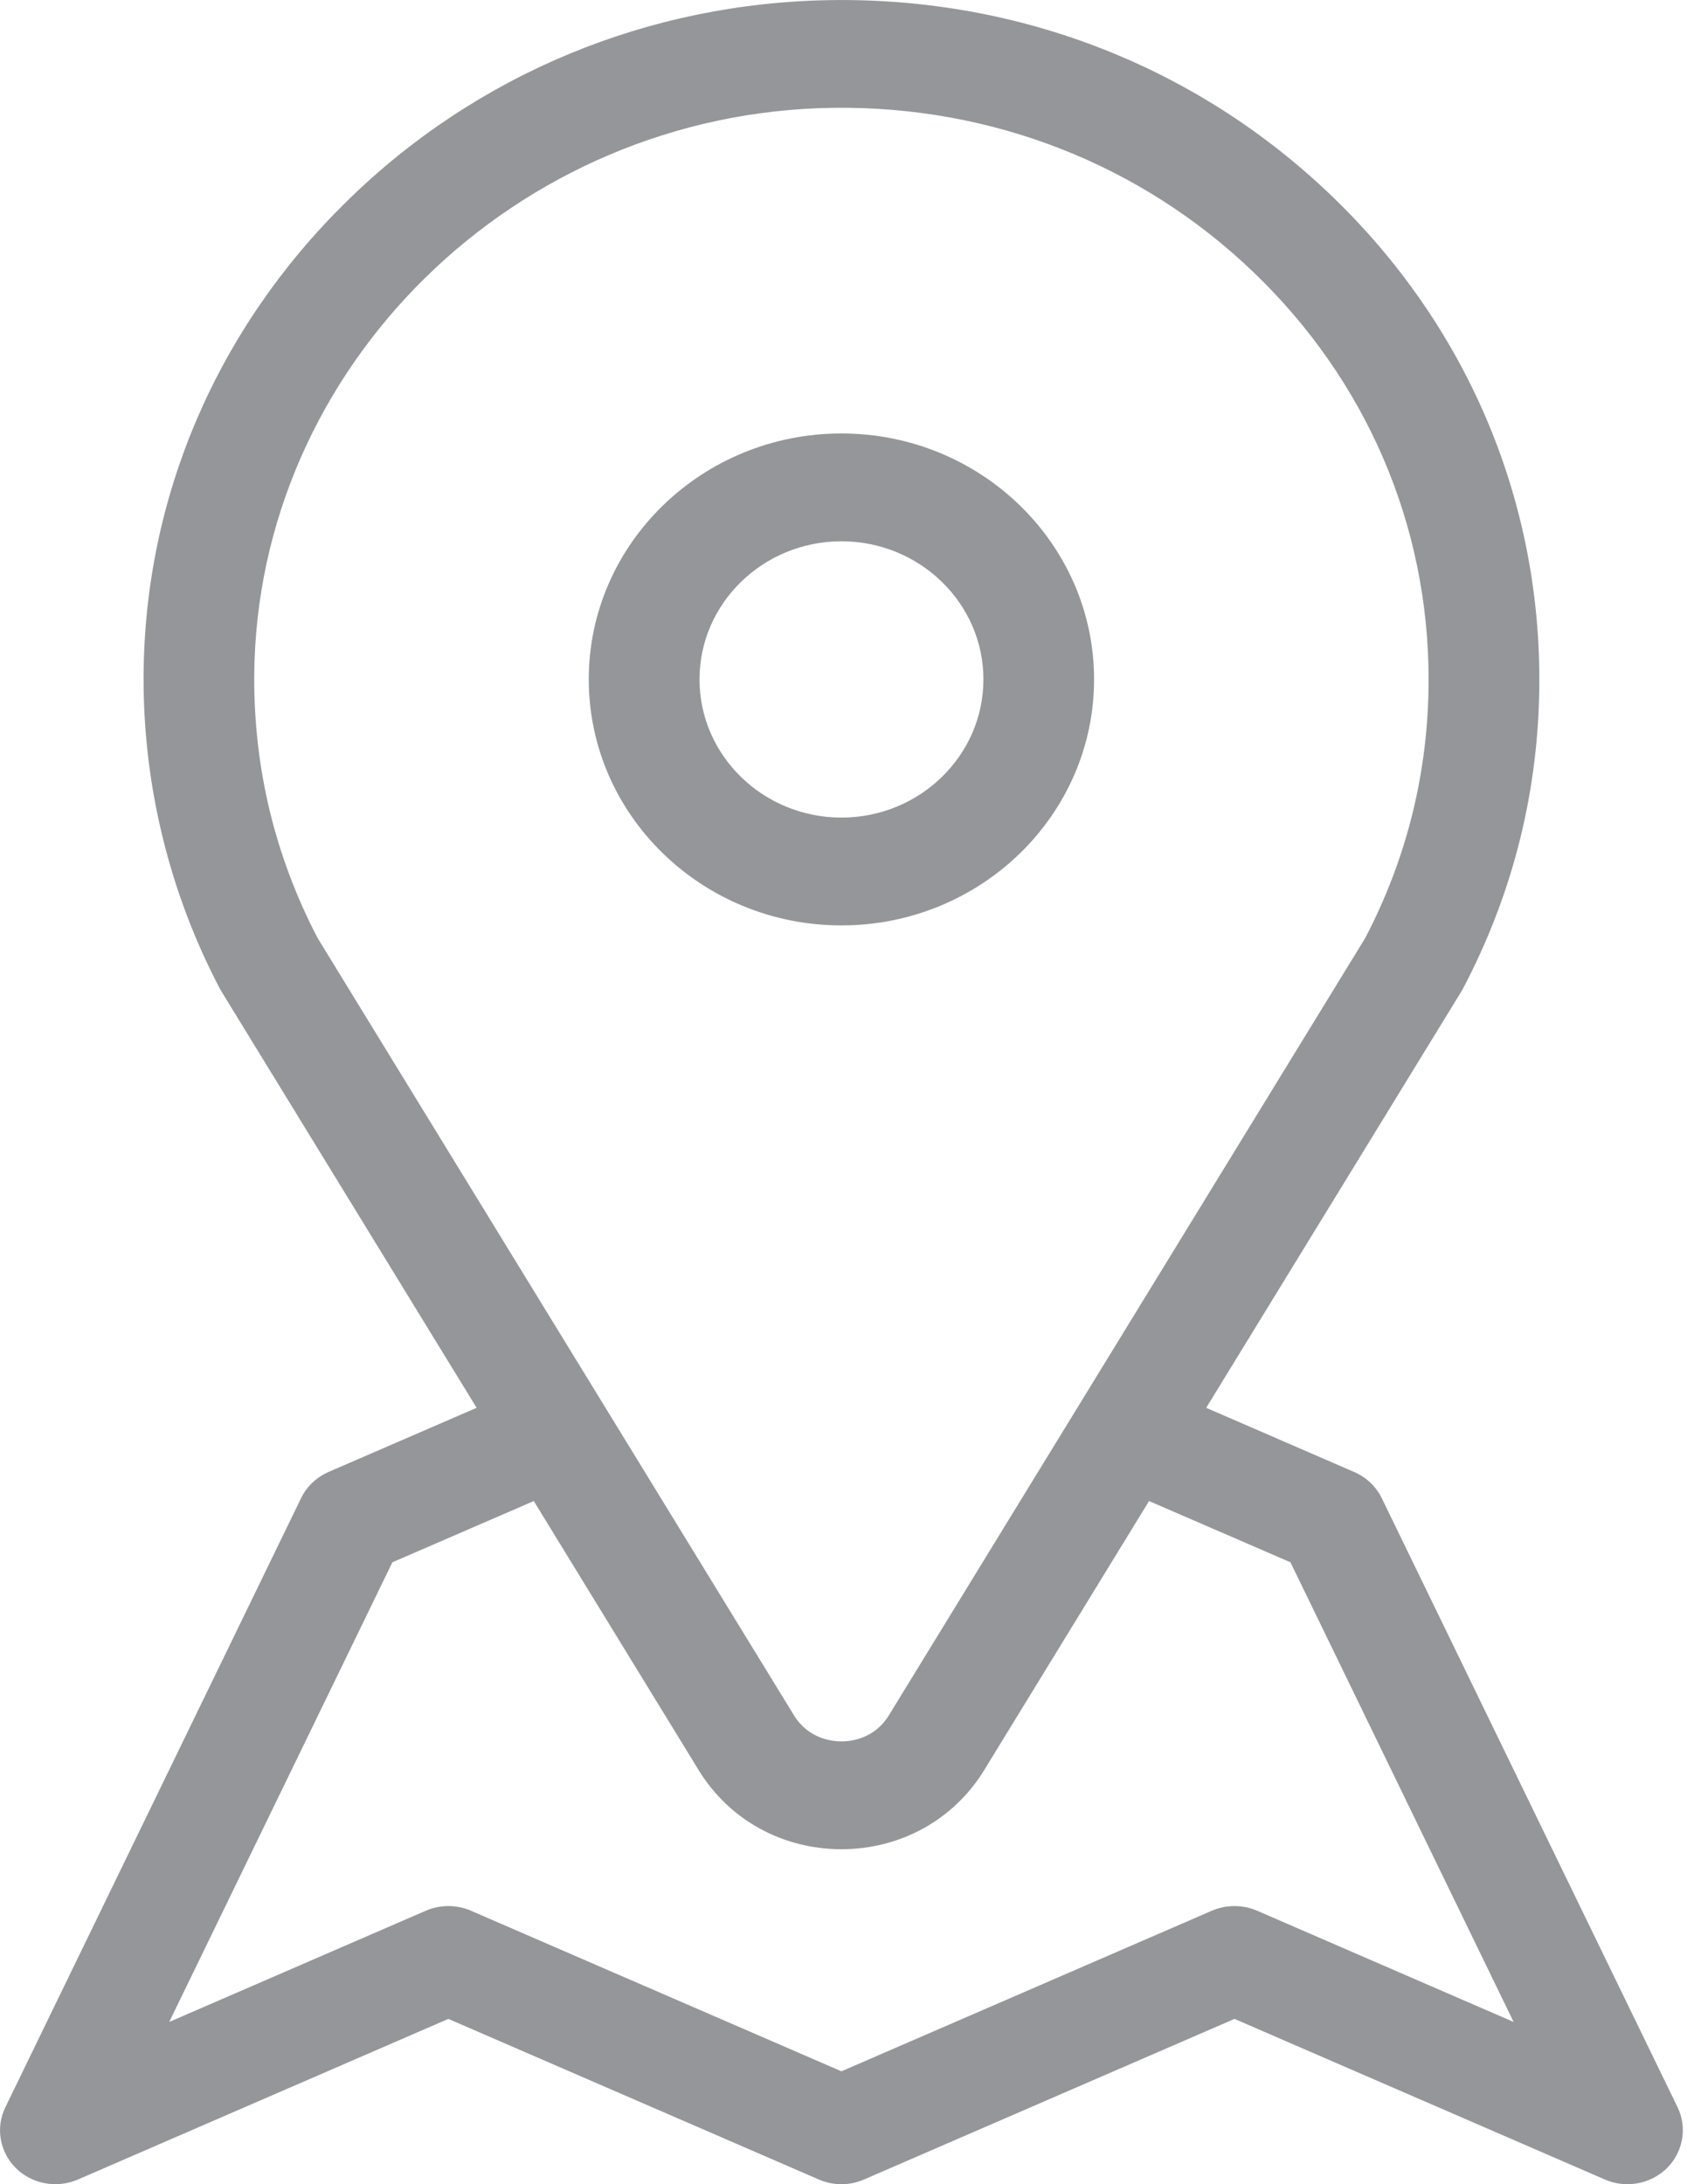 <?xml version="1.0" encoding="UTF-8"?>
<svg width="17px" height="22px" viewBox="0 0 17 22" version="1.1" xmlns="http://www.w3.org/2000/svg" xmlns:xlink="http://www.w3.org/1999/xlink">
    <!-- Generator: Sketch 47 (45396) - http://www.bohemiancoding.com/sketch -->
    <title>Page 1</title>
    <desc>Created with Sketch.</desc>
    <defs></defs>
    <g id="HOME-DOCTORES" stroke="none" stroke-width="1" fill="none" fill-rule="evenodd">
        <g id="3.-RESULTADO-DE-BÚSQUEDA" transform="translate(-219, -249)" fill="#959699">
            <g id="Page-1" transform="translate(219, 249)">
                <path d="M12.667,19.245 C12.522,19.183 12.357,19.183 12.213,19.245 L8.479,20.863 L4.745,19.245 C4.601,19.183 4.436,19.183 4.292,19.245 L1.705,20.366 L3.954,15.736 L5.379,15.119 L7.042,17.832 C7.347,18.329 7.884,18.626 8.479,18.626 C9.074,18.626 9.611,18.329 9.916,17.832 L11.579,15.119 L13.004,15.736 L15.253,20.366 L12.667,19.245 Z M2.562,6.809 C2.581,3.696 5.198,1.129 8.395,1.086 C9.992,1.065 11.498,1.653 12.634,2.744 C13.77,3.834 14.396,5.29 14.396,6.844 C14.396,7.761 14.181,8.638 13.757,9.449 L8.958,17.276 C8.812,17.515 8.574,17.54 8.479,17.54 C8.384,17.54 8.147,17.515 8,17.276 L3.201,9.449 C2.772,8.627 2.557,7.739 2.562,6.809 L2.562,6.809 Z M16.905,21.225 L13.924,15.09 C13.865,14.968 13.761,14.874 13.638,14.823 L12.155,14.18 L14.724,9.99 C14.73,9.98 14.736,9.97 14.742,9.959 C15.253,8.989 15.512,7.941 15.512,6.844 C15.512,4.998 14.768,3.267 13.417,1.971 C12.067,0.675 10.278,-0.025 8.38,0.001 C6.536,0.026 4.8,0.746 3.492,2.03 C2.184,3.313 1.457,5.008 1.447,6.802 C1.44,7.898 1.706,8.99 2.216,9.959 C2.222,9.97 2.228,9.98 2.234,9.99 L4.803,14.18 L3.311,14.826 C3.19,14.879 3.091,14.972 3.034,15.09 L0.054,21.225 C-0.046,21.43 -0.004,21.674 0.159,21.837 C0.322,21.999 0.572,22.045 0.785,21.953 L4.518,20.335 L8.252,21.953 C8.397,22.016 8.562,22.016 8.706,21.953 L12.44,20.335 L16.173,21.953 C16.246,21.985 16.324,22 16.4,22 C16.547,22 16.692,21.943 16.799,21.837 C16.962,21.674 17.004,21.43 16.905,21.225 L16.905,21.225 Z" id="Fill-1"></path>
                <path d="M7.049,6.843 C7.049,6.076 7.691,5.452 8.479,5.452 C9.268,5.452 9.91,6.076 9.91,6.843 C9.91,7.611 9.268,8.235 8.479,8.235 C7.691,8.235 7.049,7.611 7.049,6.843 M11.025,6.843 C11.025,5.477 9.883,4.366 8.479,4.366 C7.075,4.366 5.933,5.477 5.933,6.843 C5.933,8.21 7.075,9.321 8.479,9.321 C9.883,9.321 11.025,8.21 11.025,6.843" id="Fill-4"></path>
            </g>
        </g>
    </g>
</svg>